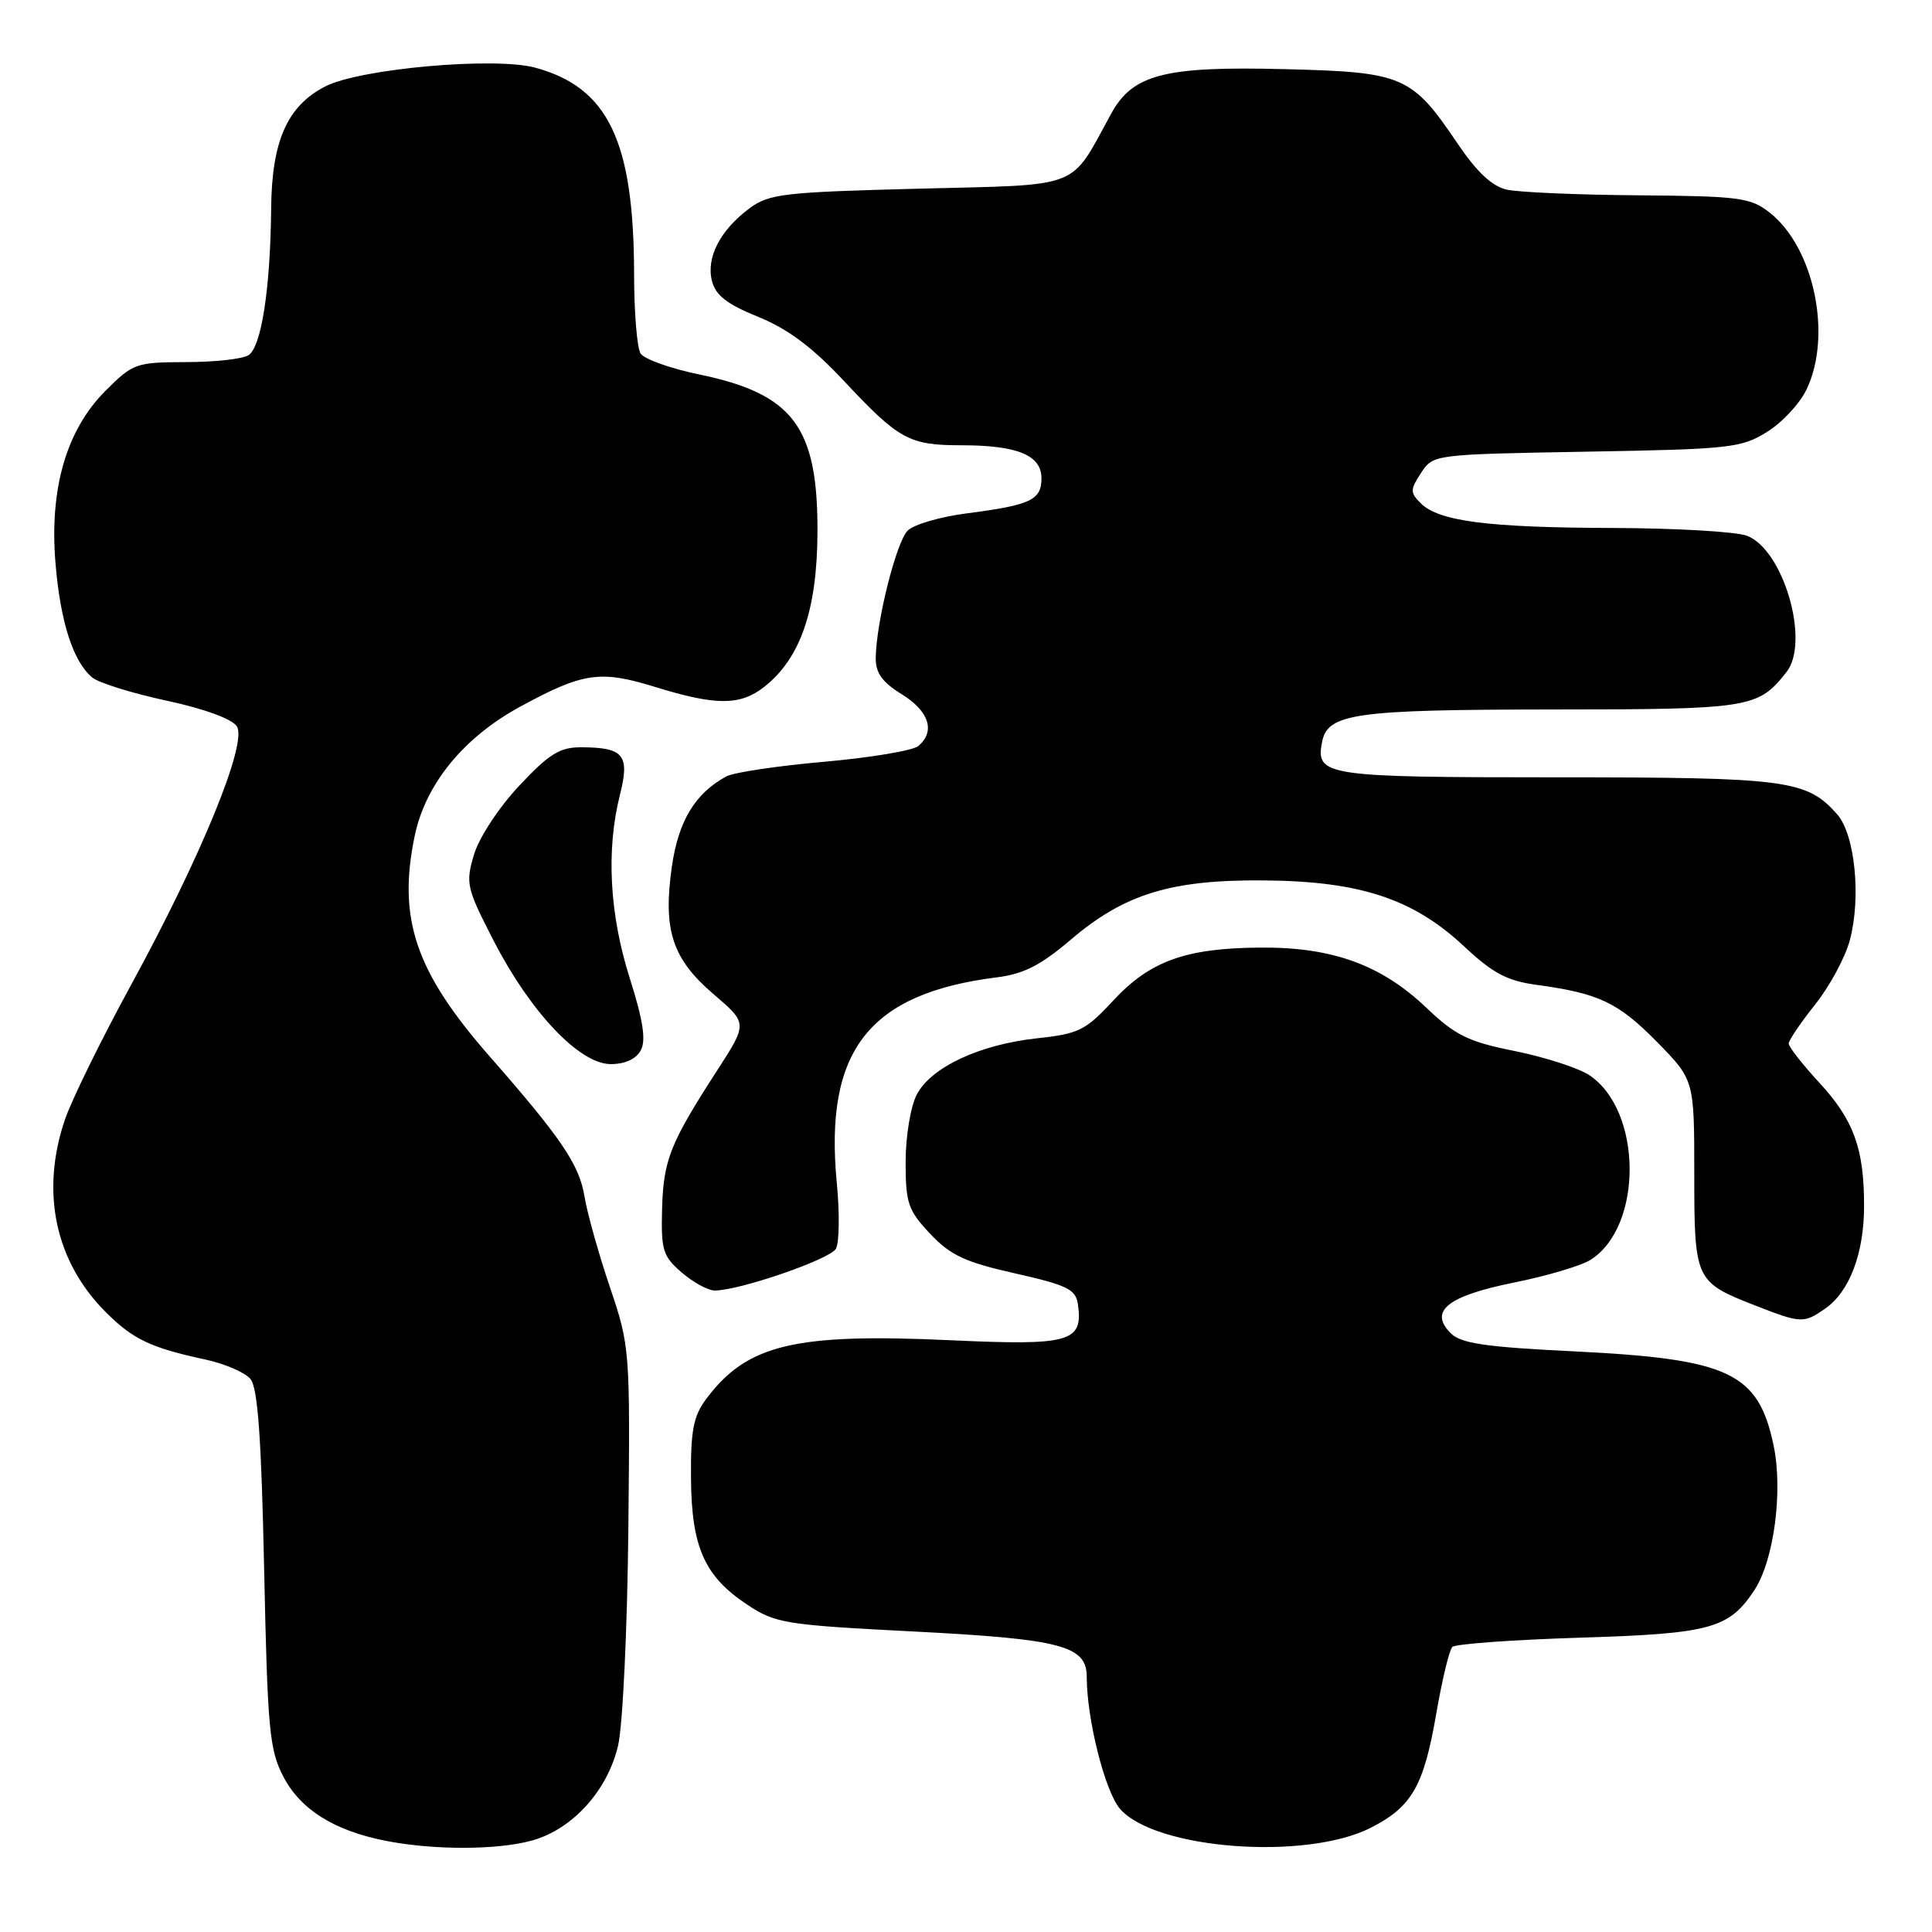 <?xml version="1.0" encoding="UTF-8" standalone="no"?>
<!DOCTYPE svg PUBLIC "-//W3C//DTD SVG 1.1//EN" "http://www.w3.org/Graphics/SVG/1.1/DTD/svg11.dtd" >
<svg xmlns="http://www.w3.org/2000/svg" xmlns:xlink="http://www.w3.org/1999/xlink" version="1.1" viewBox="0 0 256 256">
 <g >
 <path fill="currentColor"
d=" M 70.49 243.88 C 75.86 242.39 80.50 237.27 81.90 231.30 C 82.52 228.64 83.13 215.77 83.26 202.50 C 83.50 178.76 83.47 178.41 80.80 170.50 C 79.31 166.10 77.80 160.70 77.44 158.50 C 76.75 154.31 74.35 150.78 64.90 140.00 C 55.06 128.78 52.66 121.75 54.95 110.76 C 56.37 103.91 61.42 97.72 68.92 93.64 C 77.26 89.10 79.52 88.77 86.79 91.02 C 94.89 93.52 98.08 93.52 101.28 91.00 C 106.07 87.23 108.27 80.84 108.32 70.55 C 108.38 56.55 105.12 52.20 92.62 49.61 C 88.83 48.83 85.35 47.58 84.88 46.84 C 84.41 46.10 84.02 41.36 84.02 36.30 C 83.99 18.70 80.59 11.60 70.94 8.97 C 65.56 7.50 47.64 9.10 43.08 11.46 C 38.06 14.05 36.01 18.69 35.93 27.62 C 35.83 38.27 34.63 45.99 32.92 47.07 C 32.14 47.57 28.41 47.98 24.63 47.98 C 18.02 48.00 17.62 48.14 13.97 51.79 C 8.78 56.99 6.52 64.80 7.36 74.70 C 8.01 82.45 9.70 87.68 12.23 89.78 C 13.08 90.48 17.51 91.86 22.07 92.84 C 27.09 93.92 30.77 95.27 31.39 96.25 C 32.80 98.49 26.65 113.51 17.36 130.52 C 13.42 137.74 9.48 145.77 8.60 148.36 C 5.35 157.94 7.30 167.15 14.01 173.86 C 17.62 177.47 19.96 178.58 27.15 180.13 C 29.74 180.68 32.46 181.85 33.18 182.72 C 34.16 183.89 34.63 190.47 35.00 207.90 C 35.45 229.24 35.70 231.88 37.56 235.44 C 39.85 239.80 44.30 242.58 51.12 243.92 C 57.48 245.17 65.91 245.15 70.49 243.88 Z  M 181.65 242.18 C 187.09 239.40 188.65 236.68 190.31 227.08 C 191.08 222.61 192.04 218.63 192.44 218.23 C 192.83 217.83 200.46 217.28 209.38 217.00 C 226.70 216.47 229.12 215.80 232.49 210.66 C 235.05 206.74 236.27 197.60 235.02 191.58 C 233.01 181.90 229.19 180.08 208.71 179.07 C 196.82 178.49 193.59 178.02 192.23 176.66 C 189.30 173.73 191.79 171.73 200.59 169.95 C 204.94 169.08 209.51 167.72 210.75 166.94 C 217.76 162.51 217.63 147.08 210.55 142.44 C 209.11 141.50 204.68 140.07 200.72 139.27 C 194.54 138.03 192.85 137.20 189.00 133.53 C 183.02 127.84 176.53 125.48 167.00 125.56 C 157.09 125.63 152.38 127.33 147.49 132.60 C 143.87 136.52 142.92 136.99 137.49 137.57 C 129.81 138.39 123.36 141.41 121.47 145.05 C 120.65 146.64 120.00 150.58 120.00 153.97 C 120.00 159.43 120.32 160.37 123.25 163.48 C 125.94 166.34 127.88 167.24 134.50 168.73 C 141.43 170.29 142.54 170.84 142.83 172.82 C 143.54 177.83 141.83 178.32 126.02 177.59 C 105.26 176.63 98.97 178.14 93.56 185.39 C 91.88 187.64 91.51 189.58 91.56 195.82 C 91.62 205.01 93.34 208.87 99.02 212.63 C 102.76 215.11 104.00 215.31 121.24 216.19 C 140.63 217.19 144.00 218.07 144.00 222.19 C 144.00 227.79 146.41 237.36 148.40 239.67 C 153.03 245.06 173.05 246.57 181.65 242.18 Z  M 241.88 173.37 C 245.09 171.12 247.00 166.05 247.00 159.78 C 247.00 152.17 245.63 148.40 241.04 143.43 C 238.82 141.02 237.00 138.70 237.01 138.27 C 237.02 137.85 238.59 135.52 240.51 133.11 C 242.43 130.70 244.50 126.87 245.10 124.62 C 246.64 118.93 245.79 110.54 243.42 107.88 C 239.37 103.33 236.82 103.00 206.15 103.00 C 175.54 103.00 174.31 102.81 175.18 98.32 C 175.91 94.54 179.47 94.03 205.53 94.01 C 231.97 94.00 232.94 93.84 236.72 89.05 C 239.87 85.05 236.33 72.84 231.48 70.99 C 230.04 70.45 222.04 69.98 213.68 69.96 C 197.13 69.91 190.64 69.07 188.25 66.68 C 186.84 65.27 186.84 64.89 188.30 62.66 C 189.91 60.21 189.93 60.21 210.21 59.85 C 229.23 59.52 230.73 59.36 234.14 57.23 C 236.15 55.99 238.51 53.45 239.39 51.58 C 242.80 44.40 240.37 32.80 234.49 28.17 C 231.96 26.18 230.50 25.99 217.12 25.88 C 209.08 25.82 201.23 25.48 199.67 25.13 C 197.72 24.70 195.71 22.82 193.17 19.07 C 187.04 10.00 185.99 9.55 170.12 9.16 C 154.29 8.76 150.09 9.85 147.23 15.07 C 141.67 25.21 143.63 24.44 121.78 25.00 C 103.84 25.46 101.90 25.68 99.32 27.60 C 95.44 30.48 93.56 34.10 94.33 37.20 C 94.82 39.14 96.31 40.30 100.48 41.99 C 104.41 43.59 107.66 46.02 111.86 50.51 C 119.10 58.25 120.47 59.00 127.37 59.00 C 134.81 59.00 138.00 60.31 138.00 63.37 C 138.00 66.26 136.57 66.93 128.12 68.02 C 124.60 68.47 121.07 69.50 120.27 70.31 C 118.76 71.81 116.10 82.42 116.04 87.17 C 116.01 89.16 116.89 90.39 119.50 92.00 C 123.12 94.24 123.98 96.94 121.67 98.86 C 120.94 99.46 115.32 100.40 109.18 100.94 C 103.04 101.48 97.23 102.35 96.26 102.87 C 92.10 105.11 89.88 108.80 89.02 114.87 C 87.83 123.26 89.08 127.06 94.57 131.75 C 99.06 135.59 99.06 135.59 95.07 141.77 C 88.79 151.48 87.91 153.69 87.73 160.16 C 87.58 165.66 87.83 166.46 90.34 168.62 C 91.86 169.93 93.83 171.00 94.70 171.00 C 97.99 171.00 109.97 166.87 110.76 165.47 C 111.21 164.66 111.27 160.74 110.88 156.75 C 109.20 139.21 115.11 131.63 132.11 129.50 C 135.63 129.06 137.92 127.89 141.84 124.55 C 148.98 118.45 155.14 116.55 167.50 116.66 C 180.20 116.76 187.25 119.09 193.98 125.38 C 197.81 128.97 199.70 129.97 203.62 130.50 C 211.85 131.62 214.41 132.83 219.55 138.05 C 224.50 143.09 224.50 143.09 224.50 155.51 C 224.50 169.64 224.61 169.87 232.56 172.98 C 238.67 175.37 239.01 175.38 241.88 173.37 Z  M 84.91 139.17 C 85.62 137.84 85.22 135.21 83.45 129.63 C 80.76 121.17 80.30 112.65 82.14 105.34 C 83.48 100.05 82.66 99.04 77.05 99.02 C 74.19 99.00 72.79 99.86 68.81 104.10 C 66.10 106.99 63.49 110.96 62.81 113.23 C 61.67 117.05 61.81 117.64 65.41 124.65 C 70.30 134.15 76.80 141.00 80.93 141.00 C 82.82 141.00 84.29 140.32 84.91 139.17 Z "/>
</g>
</svg>